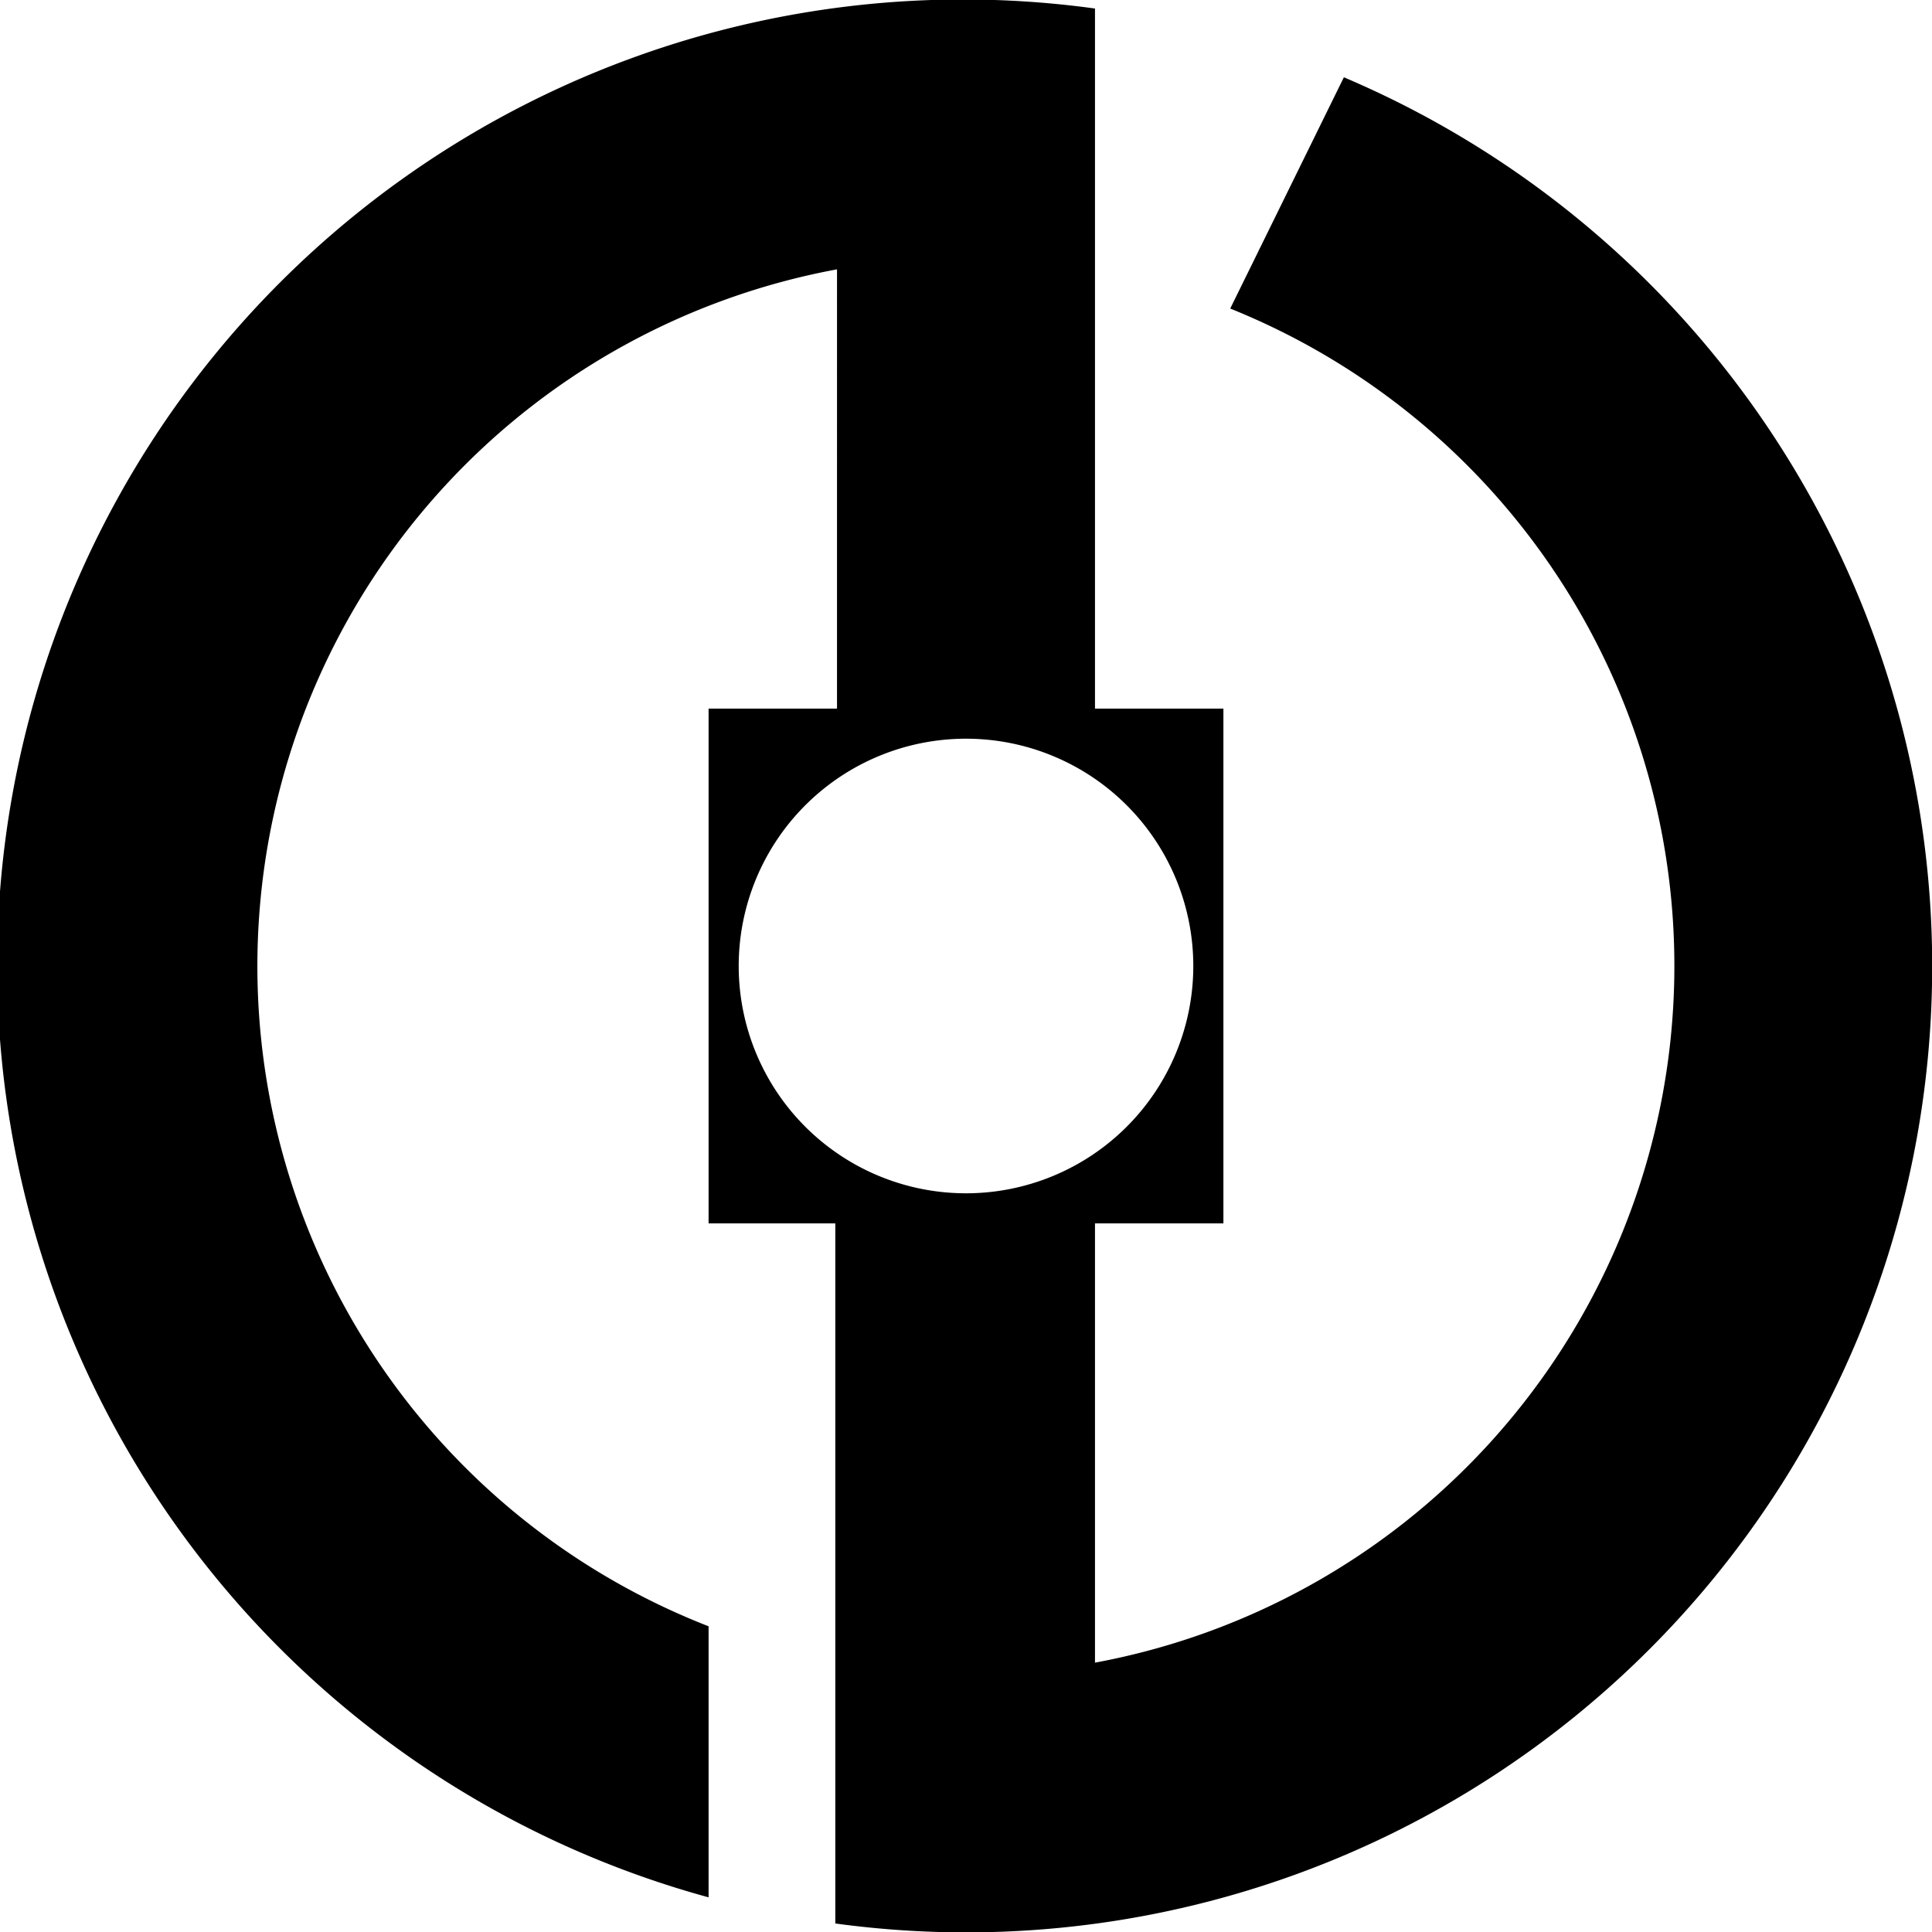 <svg xmlns="http://www.w3.org/2000/svg" viewBox="0 0 34 34"><title>图层 1</title><g id="图层_2" data-name="图层 2"><g id="图层_1-2" data-name="图层 1"><g id="Symbols"><path id="Combined-Shape" d="M19.27,21.53v7.73A12.47,12.47,0,0,0,21.65,5.43l2-4.07a17,17,0,0,1-8.95,32.49V21.53H12.47V12.47h2.26V4.74a12.47,12.47,0,0,0-2.26,23.88v4.77A17,17,0,0,1,19.27.15V12.47h2.26v9.06ZM17,21a4,4,0,1,0-4-4A4,4,0,0,0,17,21Z"/></g></g></g></svg>